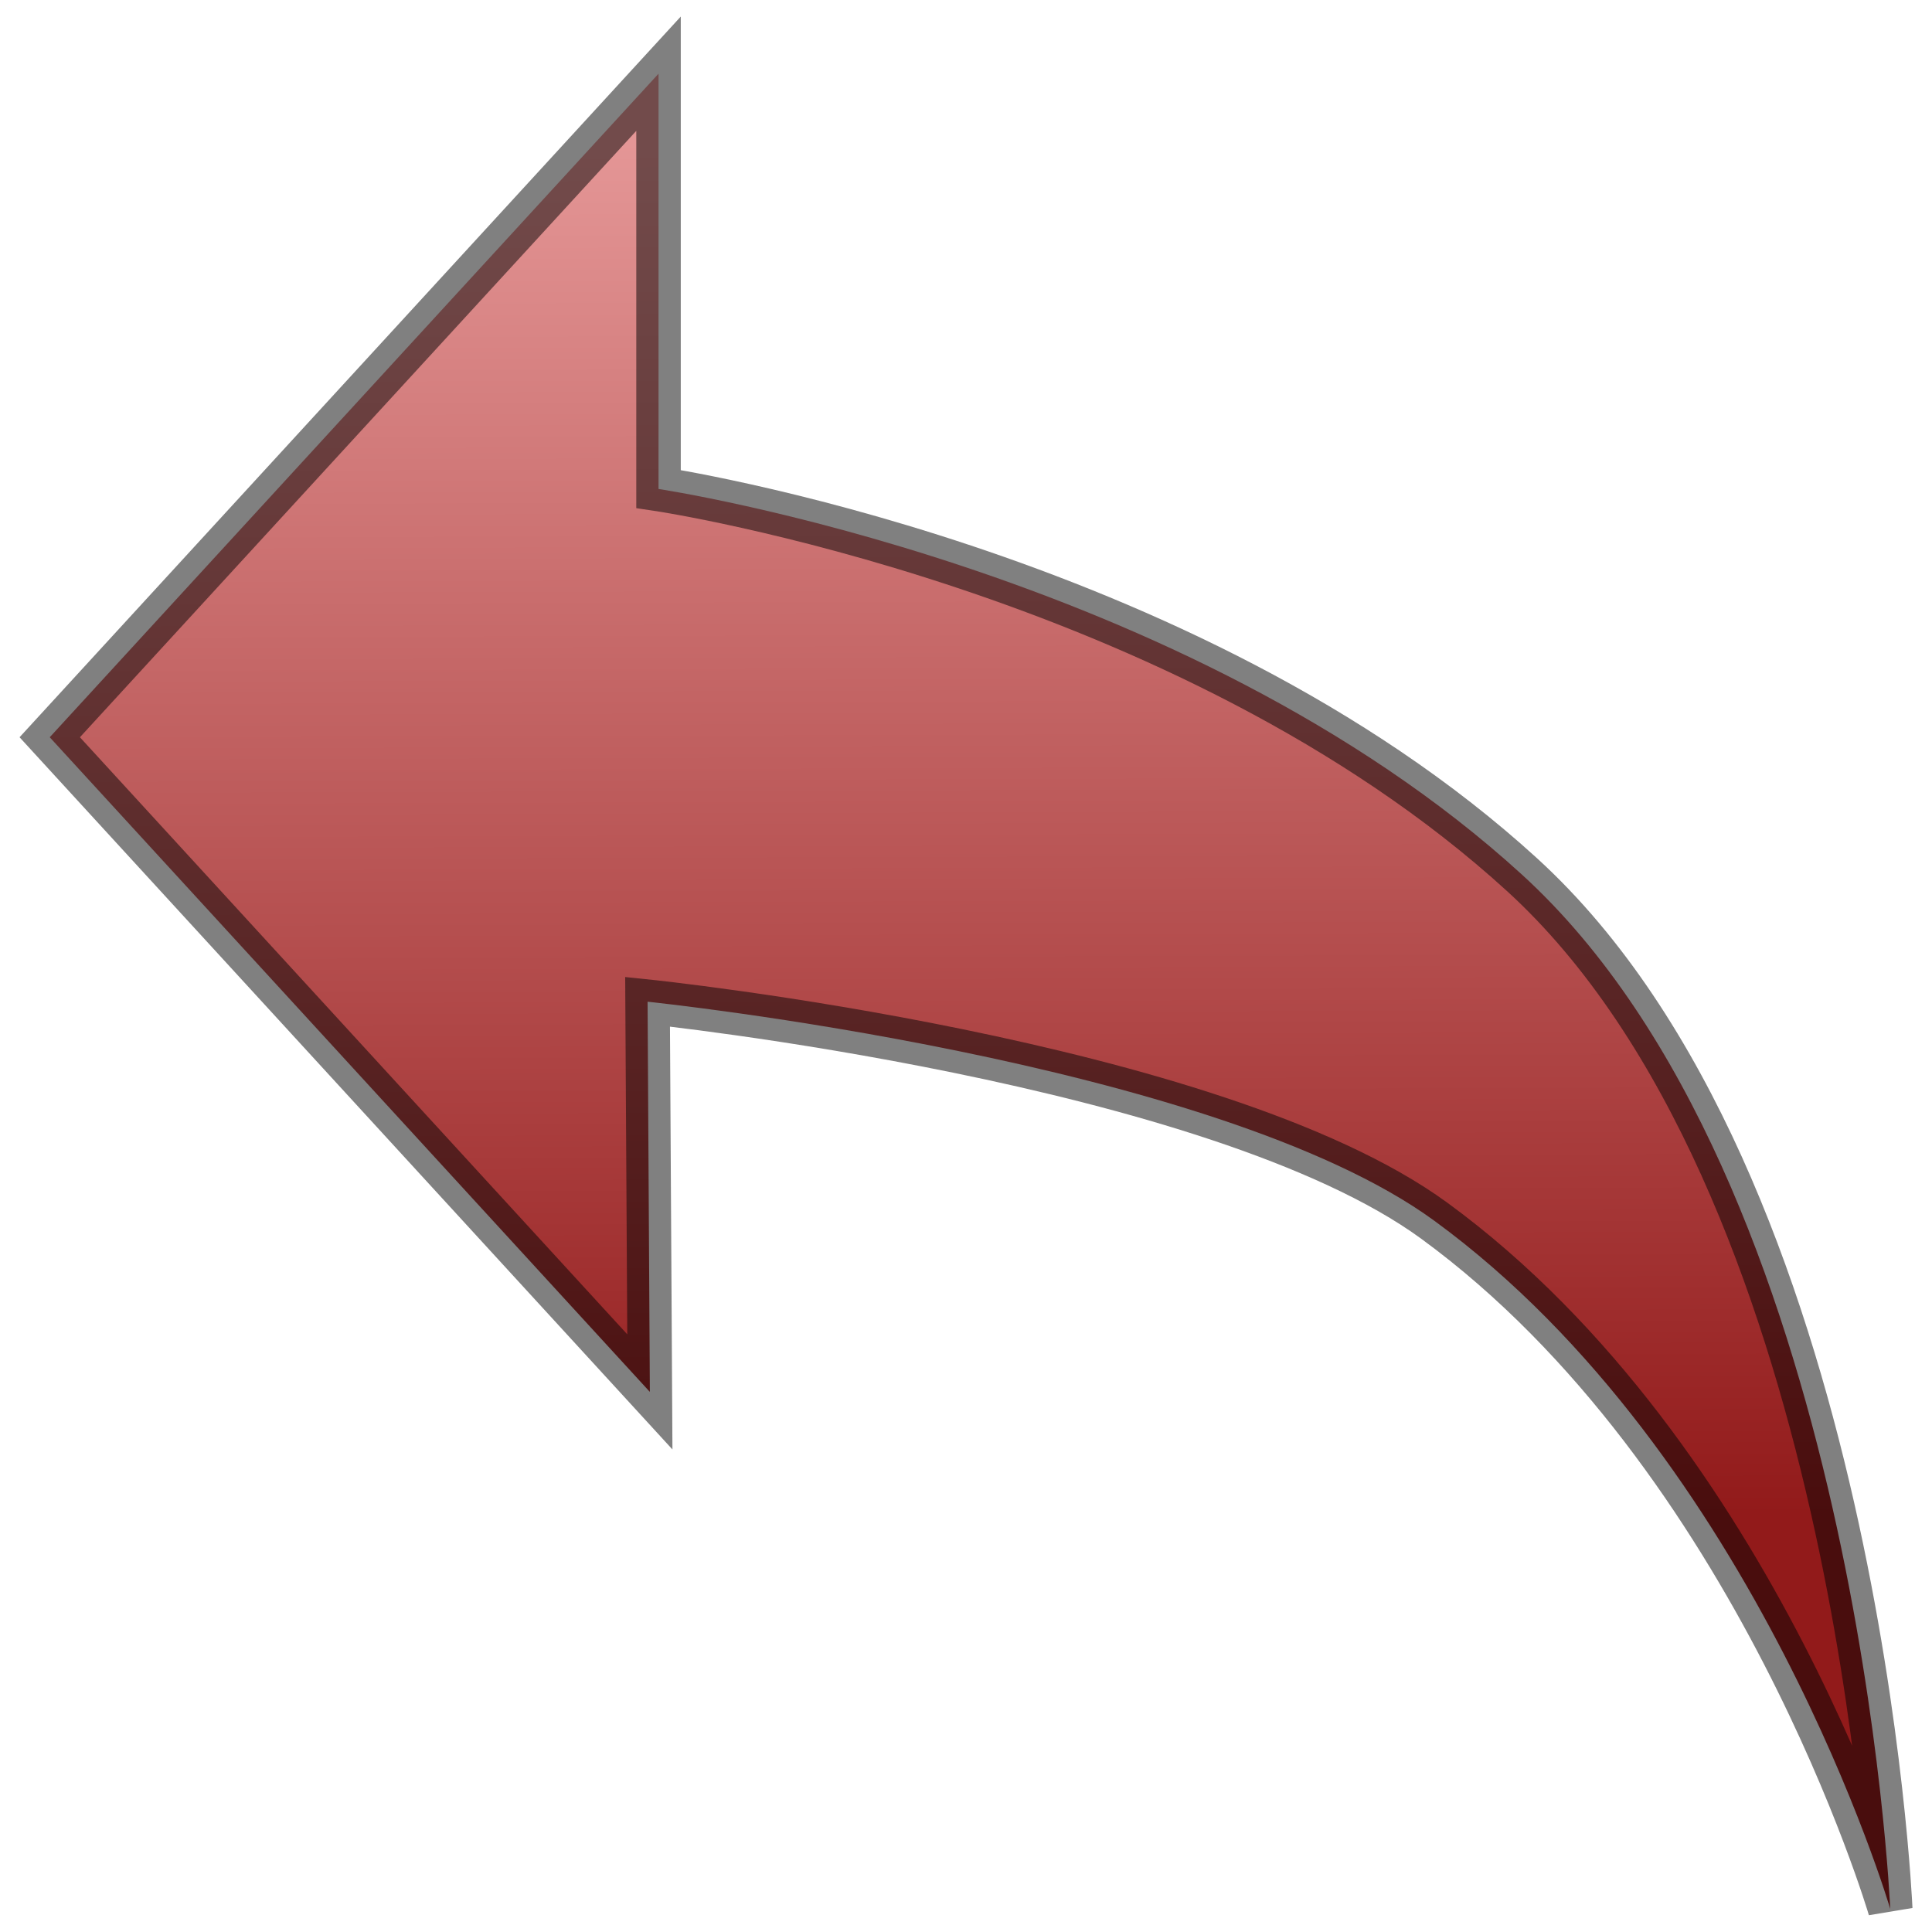 <?xml version="1.0" encoding="UTF-8" standalone="no"?>
<!-- Created with Inkscape (http://www.inkscape.org/) -->

<svg
   width="32"
   height="32"
   viewBox="0 0 8.467 8.467"
   version="1.1"
   id="svg1517"
   inkscape:version="1.2.2 (732a01da63, 2022-12-09)"
   sodipodi:docname="Undo.svg"
   xml:space="preserve"
   xmlns:inkscape="http://www.inkscape.org/namespaces/inkscape"
   xmlns:sodipodi="http://sodipodi.sourceforge.net/DTD/sodipodi-0.dtd"
   xmlns:xlink="http://www.w3.org/1999/xlink"
   xmlns="http://www.w3.org/2000/svg"
   xmlns:svg="http://www.w3.org/2000/svg"><sodipodi:namedview
     id="namedview1519"
     pagecolor="#505050"
     bordercolor="#eeeeee"
     borderopacity="1"
     inkscape:showpageshadow="0"
     inkscape:pageopacity="0"
     inkscape:pagecheckerboard="0"
     inkscape:deskcolor="#505050"
     inkscape:document-units="mm"
     showgrid="false"
     inkscape:zoom="13.455443"
     inkscape:cx="20.846582"
     inkscape:cy="12.151216"
     inkscape:window-width="1280"
     inkscape:window-height="961"
     inkscape:window-x="-8"
     inkscape:window-y="-8"
     inkscape:window-maximized="1"
     inkscape:current-layer="svg1517" /><defs
     id="defs1514"><linearGradient
       inkscape:collect="always"
       id="linearGradient3841"><stop
         style="stop-color:#e49696;stop-opacity:1;"
         offset="0"
         id="stop3837" /><stop
         style="stop-color:#921a1a;stop-opacity:1;"
         offset="0.79"
         id="stop3839" /></linearGradient><linearGradient
       inkscape:collect="always"
       xlink:href="#linearGradient3841"
       id="linearGradient3845"
       x1="3.843"
       y1="0.017"
       x2="3.868"
       y2="7.823"
       gradientUnits="userSpaceOnUse"
       gradientTransform="matrix(0.977,0,0,0.977,0.063,0.606)" /></defs><path
     style="fill:url(#linearGradient3845);fill-opacity:1;fill-rule:evenodd;stroke:#000000;stroke-width:0.195;stroke-linecap:butt;stroke-linejoin:miter;stroke-dasharray:none;stroke-opacity:0.498;paint-order:normal"
     d="M 2.848,6.1 0.218,3.231 2.886,0.323 V 2.143 c 0,0 2.31,0.345 3.784,1.69 1.475,1.346 1.614,4.533 1.614,4.533 0,0 -0.581,-1.98 -1.998,-3.016 C 5.323,4.647 2.838,4.39 2.838,4.39 Z"
     id="path3449"
     sodipodi:nodetypes="cccczcscc" /></svg>

